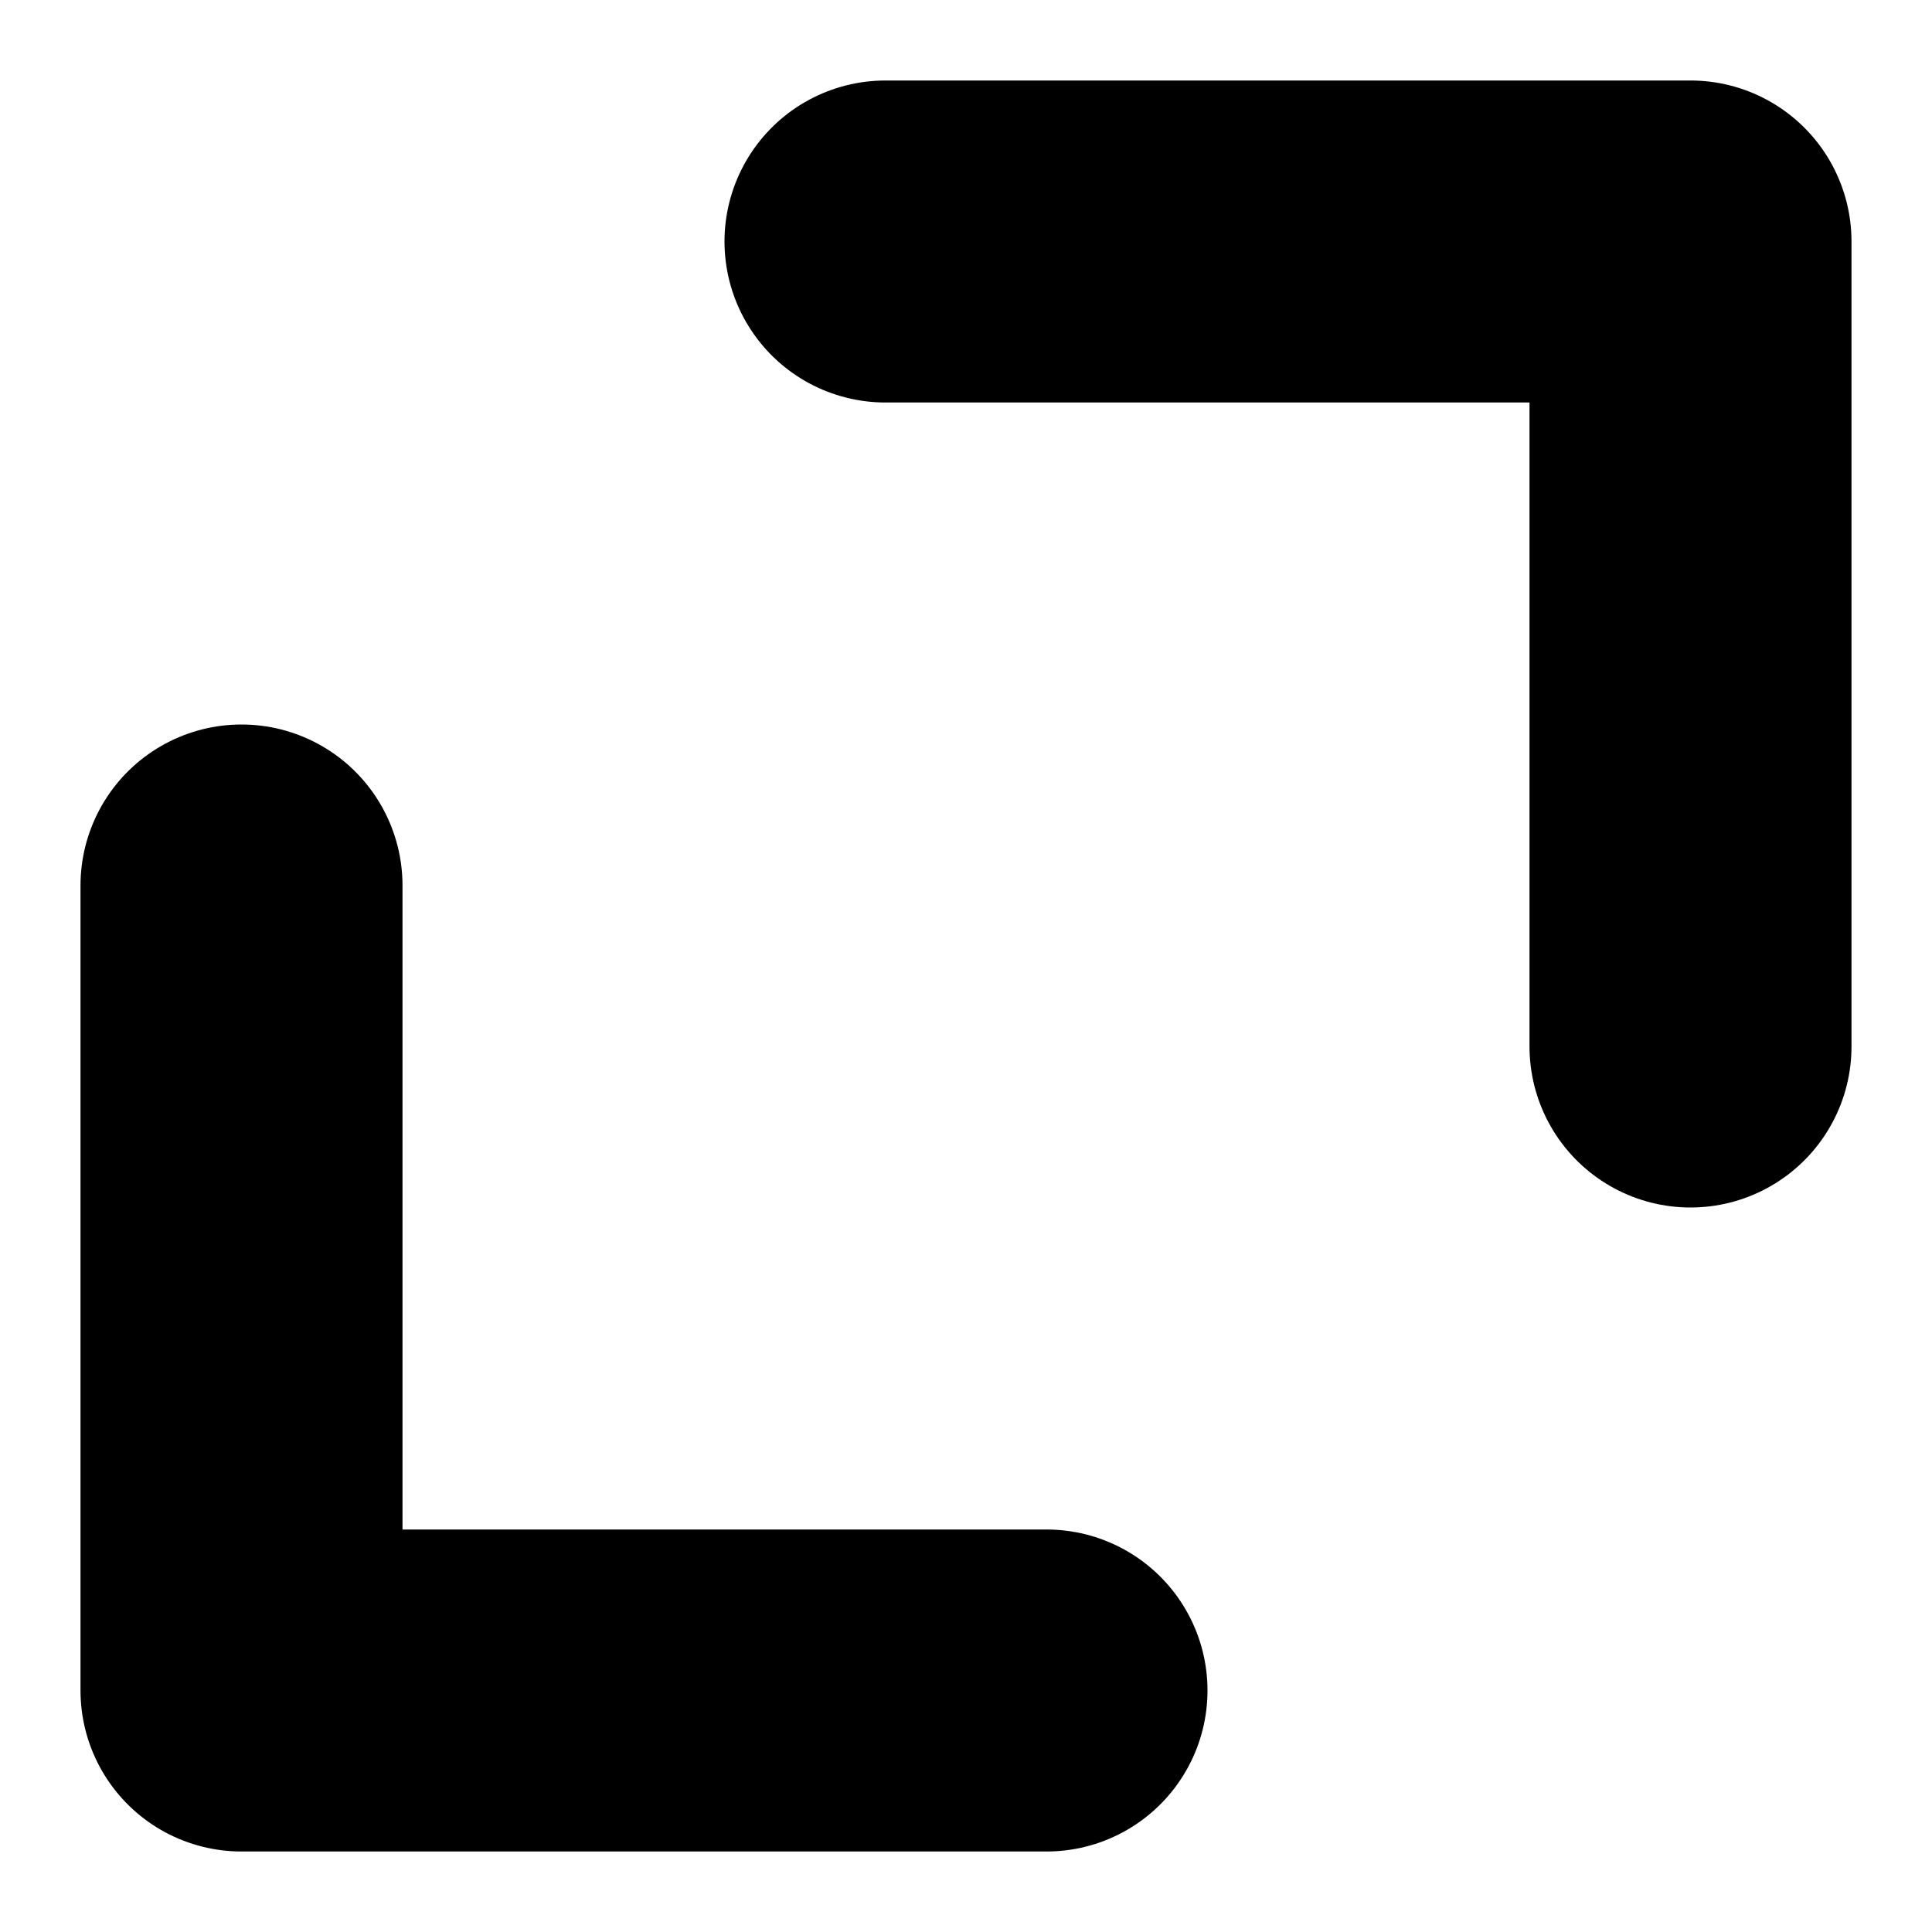 <svg version="1.1" role="presentation" width="12" height="12" viewBox="0 0 12 12">
    <g stroke="currentColor" stroke-linecap="round" stroke-linejoin="round" stroke-width="2">
        <polyline points="5.5 1.5 10.5 1.5 10.5 6.5" fill="none" stroke-linecap="round" stroke-linejoin="round"></polyline>
        <polyline points="1.5 5.5 1.5 10.5 6.5 10.5" fill="none" stroke-linecap="round" stroke-linejoin="round"></polyline>
    </g>
</svg>